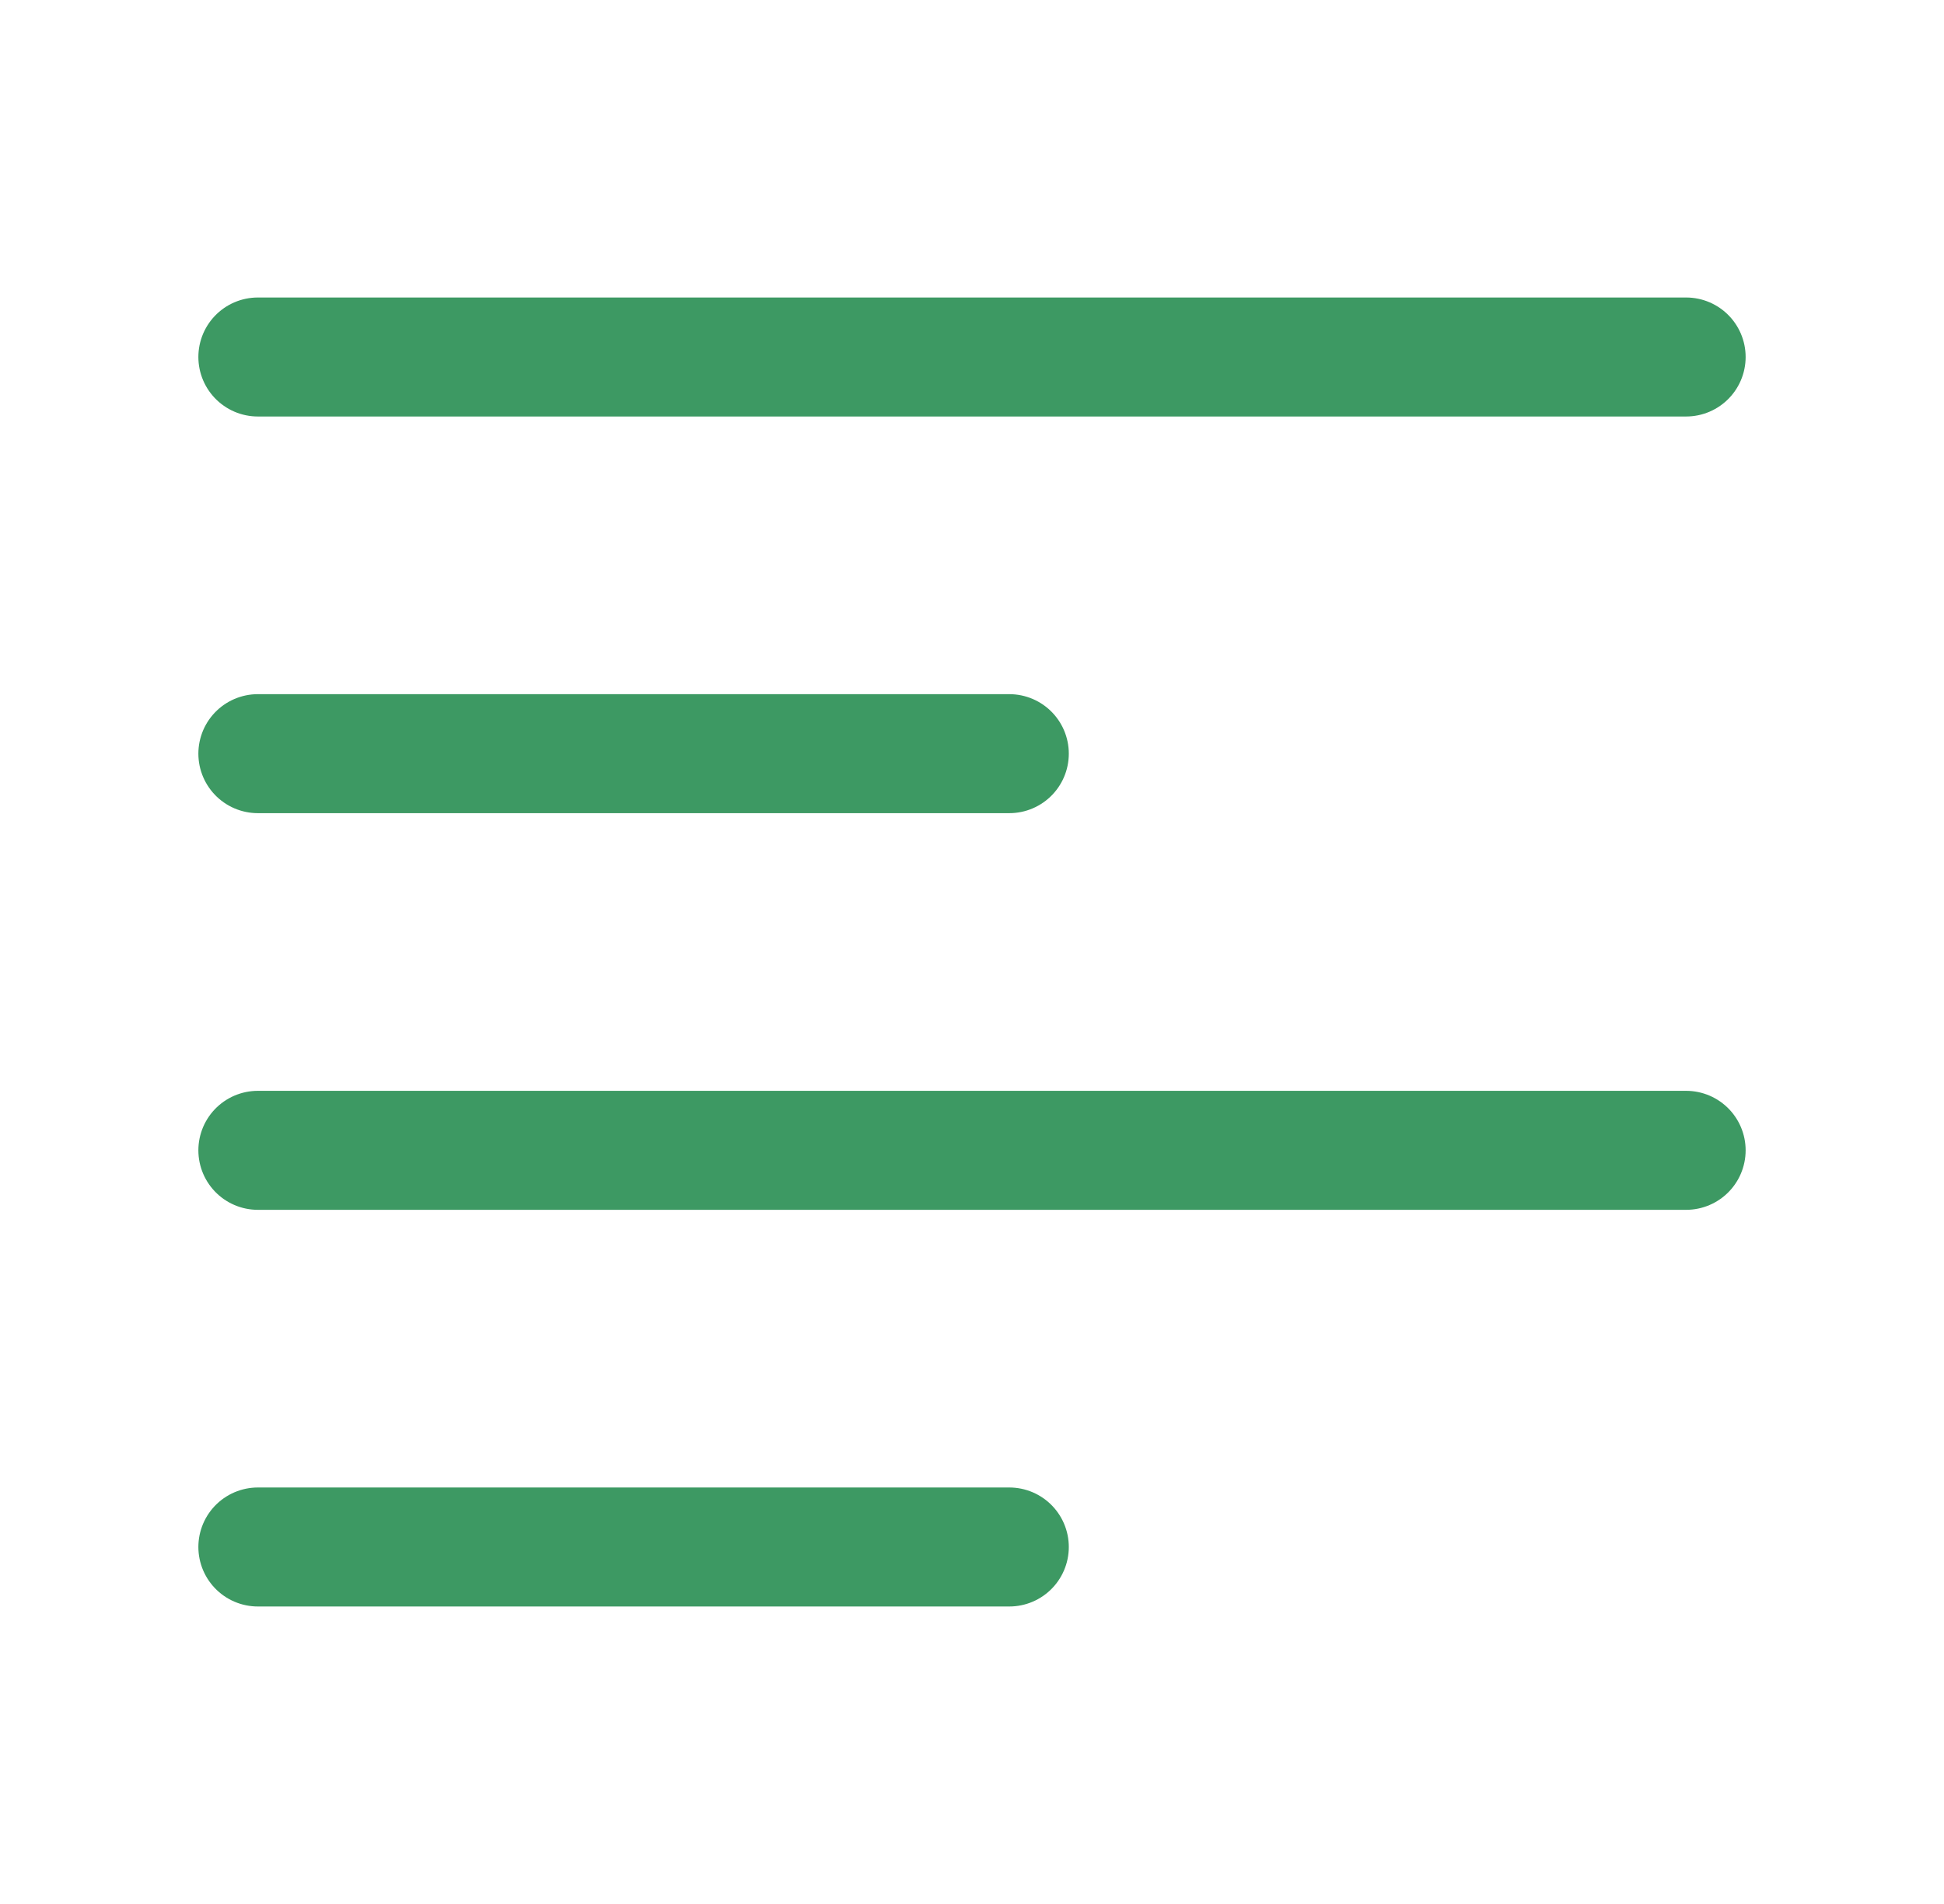 <svg width="49" height="48" viewBox="0 0 49 48" fill="none" xmlns="http://www.w3.org/2000/svg">
<path d="M6.5 9H42.5" stroke="#3D9963" stroke-width="3" stroke-linecap="round" stroke-linejoin="round"/>
<path d="M6.5 19H25.44" stroke="#3D9963" stroke-width="3" stroke-linecap="round" stroke-linejoin="round"/>
<path d="M6.5 29H42.5" stroke="#3D9963" stroke-width="3" stroke-linecap="round" stroke-linejoin="round"/>
<path d="M6.5 39H25.44" stroke="#3D9963" stroke-width="3" stroke-linecap="round" stroke-linejoin="round"/>
</svg>
